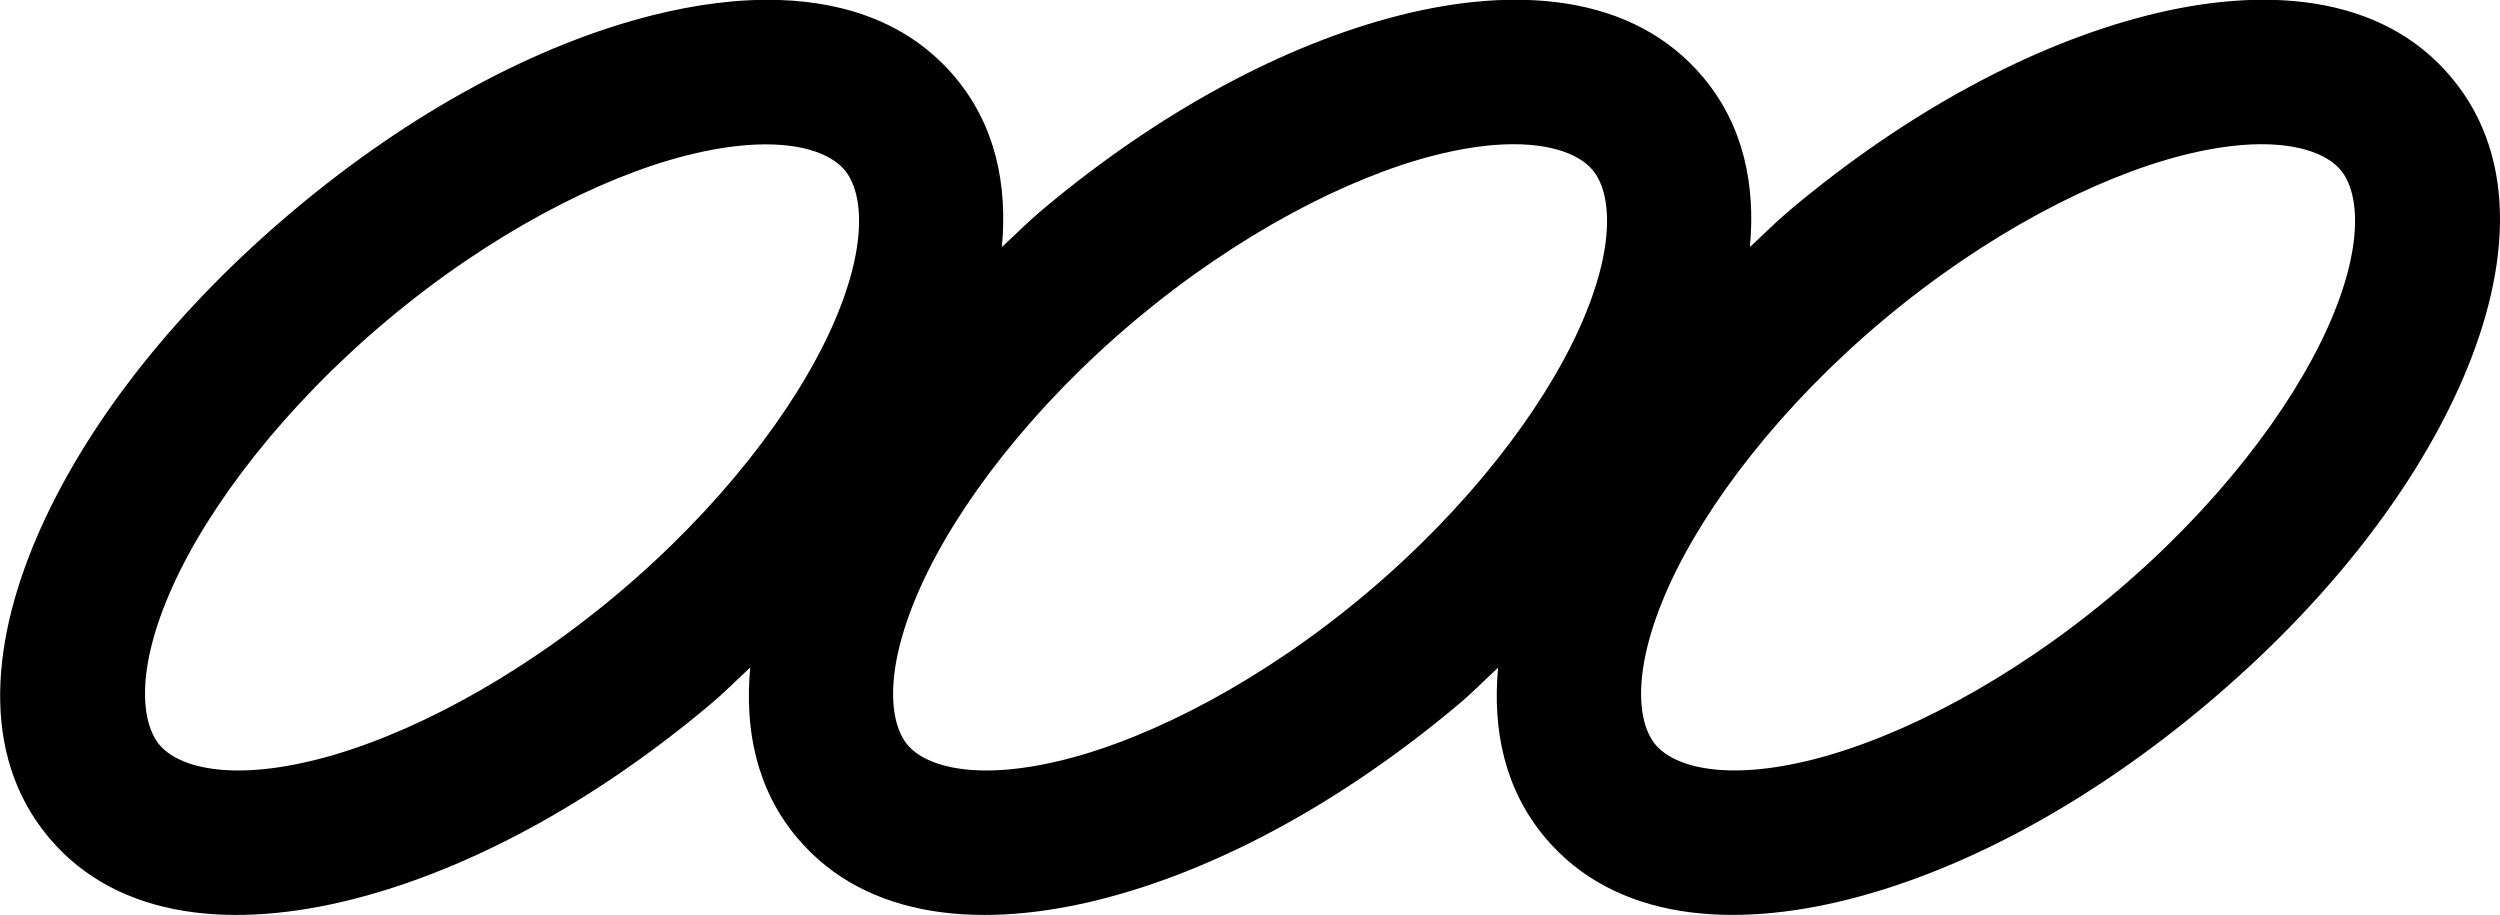 <?xml version="1.0" encoding="UTF-8" standalone="no"?>
<!-- Created with Inkscape (http://www.inkscape.org/) -->

<svg
   xmlns:dc="http://purl.org/dc/elements/1.1/"
   xmlns:cc="http://creativecommons.org/ns#"
   xmlns:rdf="http://www.w3.org/1999/02/22-rdf-syntax-ns#"
   xmlns:svg="http://www.w3.org/2000/svg"
   xmlns="http://www.w3.org/2000/svg"
   xmlns:sodipodi="http://sodipodi.sourceforge.net/DTD/sodipodi-0.dtd"
   xmlns:inkscape="http://www.inkscape.org/namespaces/inkscape"
   width="8.665mm"
   height="3.172mm"
   version="1.1"
   viewBox="0 0 8.665 3.172"
   id="svg14"
   sodipodi:docname="Imbricacao_seixos.svg"
   inkscape:version="0.92.5 (2060ec1f9f, 2020-04-08)">
  <defs
     id="defs18" />
  <sodipodi:namedview
     pagecolor="#ffffff"
     bordercolor="#666666"
     borderopacity="1"
     objecttolerance="10"
     gridtolerance="10"
     guidetolerance="10"
     inkscape:pageopacity="0"
     inkscape:pageshadow="2"
     inkscape:window-width="1920"
     inkscape:window-height="1057"
     id="namedview16"
     showgrid="false"
     inkscape:zoom="13.466432"
     inkscape:cx="13.774993"
     inkscape:cy="5.9937639"
     inkscape:window-x="-8"
     inkscape:window-y="-8"
     inkscape:window-maximized="1"
     inkscape:current-layer="svg14" />
  <g
     transform="translate(-56.906 -103.64)"
     id="g12">
    <g
       transform="matrix(.01 0 0 .01 -28.177 66.678)"
       clip-rule="evenodd"
       fill="none"
       fill-rule="evenodd"
       image-rendering="optimizeQuality"
       shape-rendering="geometricPrecision"
       stroke="#000"
       stroke-width="50"
       id="g10">
      <path
         style="color:#000000;font-style:normal;font-variant:normal;font-weight:normal;font-stretch:normal;font-size:medium;line-height:normal;font-family:sans-serif;font-variant-ligatures:normal;font-variant-position:normal;font-variant-caps:normal;font-variant-numeric:normal;font-variant-alternates:normal;font-feature-settings:normal;text-indent:0;text-align:start;text-decoration:none;text-decoration-line:none;text-decoration-style:solid;text-decoration-color:#000000;letter-spacing:normal;word-spacing:normal;text-transform:none;writing-mode:lr-tb;direction:ltr;text-orientation:mixed;dominant-baseline:auto;baseline-shift:baseline;text-anchor:start;white-space:normal;shape-padding:0;clip-rule:nonzero;display:inline;overflow:visible;visibility:visible;opacity:1;isolation:auto;mix-blend-mode:normal;color-interpolation:sRGB;color-interpolation-filters:linearRGB;solid-color:#000000;solid-opacity:1;vector-effect:none;fill:#000000;fill-opacity:1;fill-rule:nonzero;stroke:none;stroke-width:1.89;stroke-linecap:butt;stroke-linejoin:miter;stroke-miterlimit:4;stroke-dasharray:none;stroke-dashoffset:0;stroke-opacity:1;color-rendering:auto;image-rendering:auto;shape-rendering:auto;text-rendering:auto;enable-background:accumulate"
         d="M 10.213 0 C 9.672 -0.018 9.101 0.06 8.535 0.203 C 7.027 0.585 5.389 1.463 3.855 2.75 C 2.322 4.037 1.173 5.497 0.535 6.916 C -0.103 8.335 -0.283 9.872 0.641 10.973 C 1.564 12.073 3.109 12.163 4.617 11.781 C 6.125 11.4 7.763 10.521 9.297 9.234 C 9.486 9.076 9.651 8.908 9.828 8.744 C 9.752 9.56 9.911 10.34 10.441 10.973 C 11.365 12.073 12.91 12.163 14.418 11.781 C 15.926 11.4 17.564 10.521 19.098 9.234 C 19.286 9.077 19.449 8.909 19.625 8.746 C 19.55 9.561 19.71 10.339 20.24 10.971 C 21.163 12.071 22.709 12.163 24.217 11.781 C 25.725 11.4 27.363 10.521 28.896 9.234 C 30.43 7.947 31.579 6.487 32.217 5.068 C 32.855 3.649 33.035 2.112 32.111 1.012 C 31.188 -0.089 29.641 -0.181 28.133 0.201 C 26.625 0.583 24.987 1.461 23.453 2.748 C 23.264 2.906 23.101 3.073 22.924 3.236 C 22.999 2.421 22.841 1.644 22.311 1.012 C 21.387 -0.089 19.842 -0.181 18.334 0.201 C 16.826 0.583 15.188 1.461 13.654 2.748 C 13.466 2.906 13.302 3.073 13.125 3.236 C 13.2 2.421 13.042 1.644 12.512 1.012 C 11.935 0.324 11.115 0.03 10.213 0 z M 19.568 1.9 C 20.253 1.845 20.68 2.008 20.863 2.227 C 21.107 2.517 21.177 3.218 20.693 4.293 C 20.21 5.368 19.227 6.659 17.883 7.787 C 16.538 8.915 15.096 9.66 13.953 9.949 C 12.81 10.239 12.133 10.049 11.889 9.758 C 11.645 9.467 11.575 8.765 12.059 7.689 C 12.542 6.614 13.525 5.326 14.869 4.197 C 16.214 3.069 17.656 2.323 18.799 2.033 C 19.085 1.961 19.34 1.919 19.568 1.9 z M 29.367 1.9 C 30.052 1.845 30.479 2.008 30.662 2.227 C 30.906 2.517 30.976 3.218 30.492 4.293 C 30.009 5.368 29.026 6.659 27.682 7.787 C 26.337 8.915 24.895 9.66 23.752 9.949 C 22.609 10.239 21.932 10.047 21.688 9.756 C 21.443 9.465 21.374 8.765 21.857 7.689 C 22.341 6.614 23.323 5.324 24.668 4.195 C 26.013 3.067 27.455 2.323 28.598 2.033 C 28.883 1.961 29.139 1.919 29.367 1.9 z M 9.77 1.902 C 10.454 1.847 10.881 2.008 11.064 2.227 C 11.309 2.517 11.378 3.218 10.895 4.293 C 10.411 5.368 9.427 6.659 8.082 7.787 C 6.737 8.915 5.297 9.66 4.154 9.949 C 3.011 10.239 2.334 10.049 2.09 9.758 C 1.846 9.467 1.774 8.765 2.258 7.689 C 2.741 6.614 3.726 5.326 5.07 4.197 C 6.415 3.069 7.855 2.324 8.998 2.035 C 9.284 1.963 9.541 1.921 9.77 1.902 z "
         transform="matrix(26.458,0,0,26.458,8508.3,3696.2)"
         id="ellipse4" />
    </g>
  </g>
</svg>
